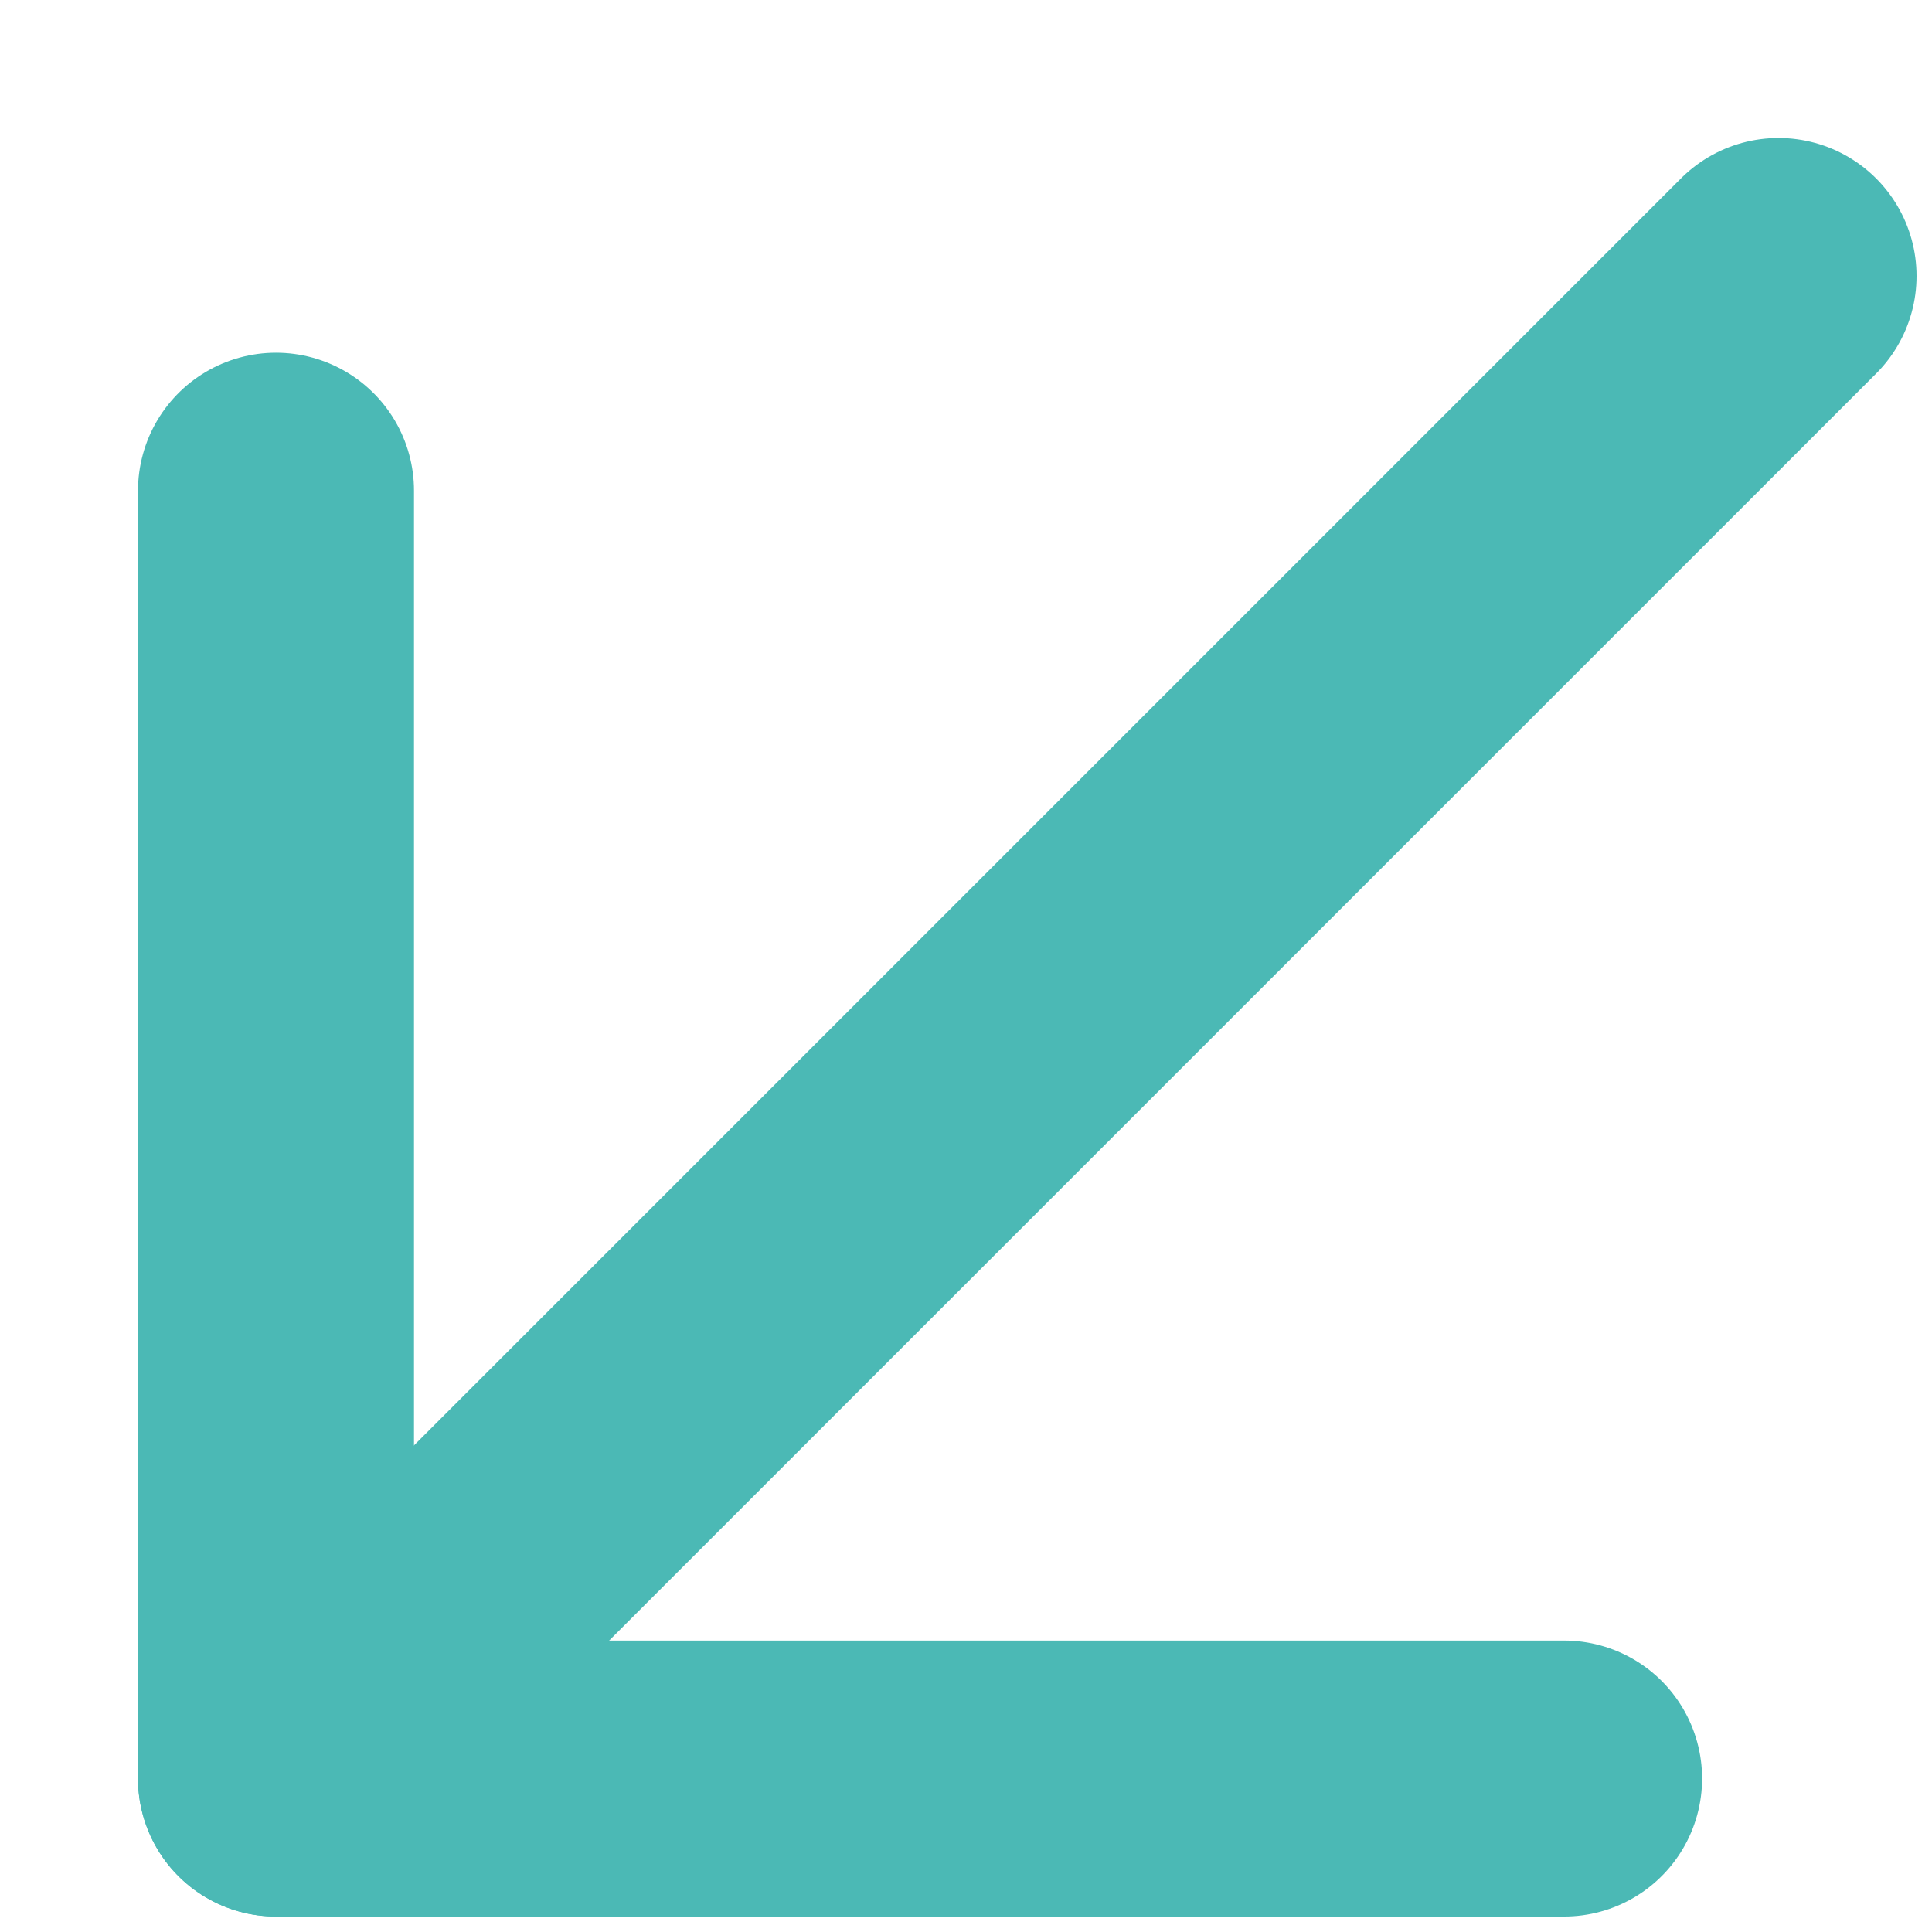 <svg width="7" height="7" viewBox="0 0 7 7" fill="none" xmlns="http://www.w3.org/2000/svg">
<path d="M5.667 6.444H1V1.778" stroke="#4BB9B5" stroke-linecap="round" stroke-linejoin="round"/>
<path d="M1 6.444L6.444 1" stroke="#4BB9B5" stroke-linecap="round" stroke-linejoin="round"/>
</svg>
